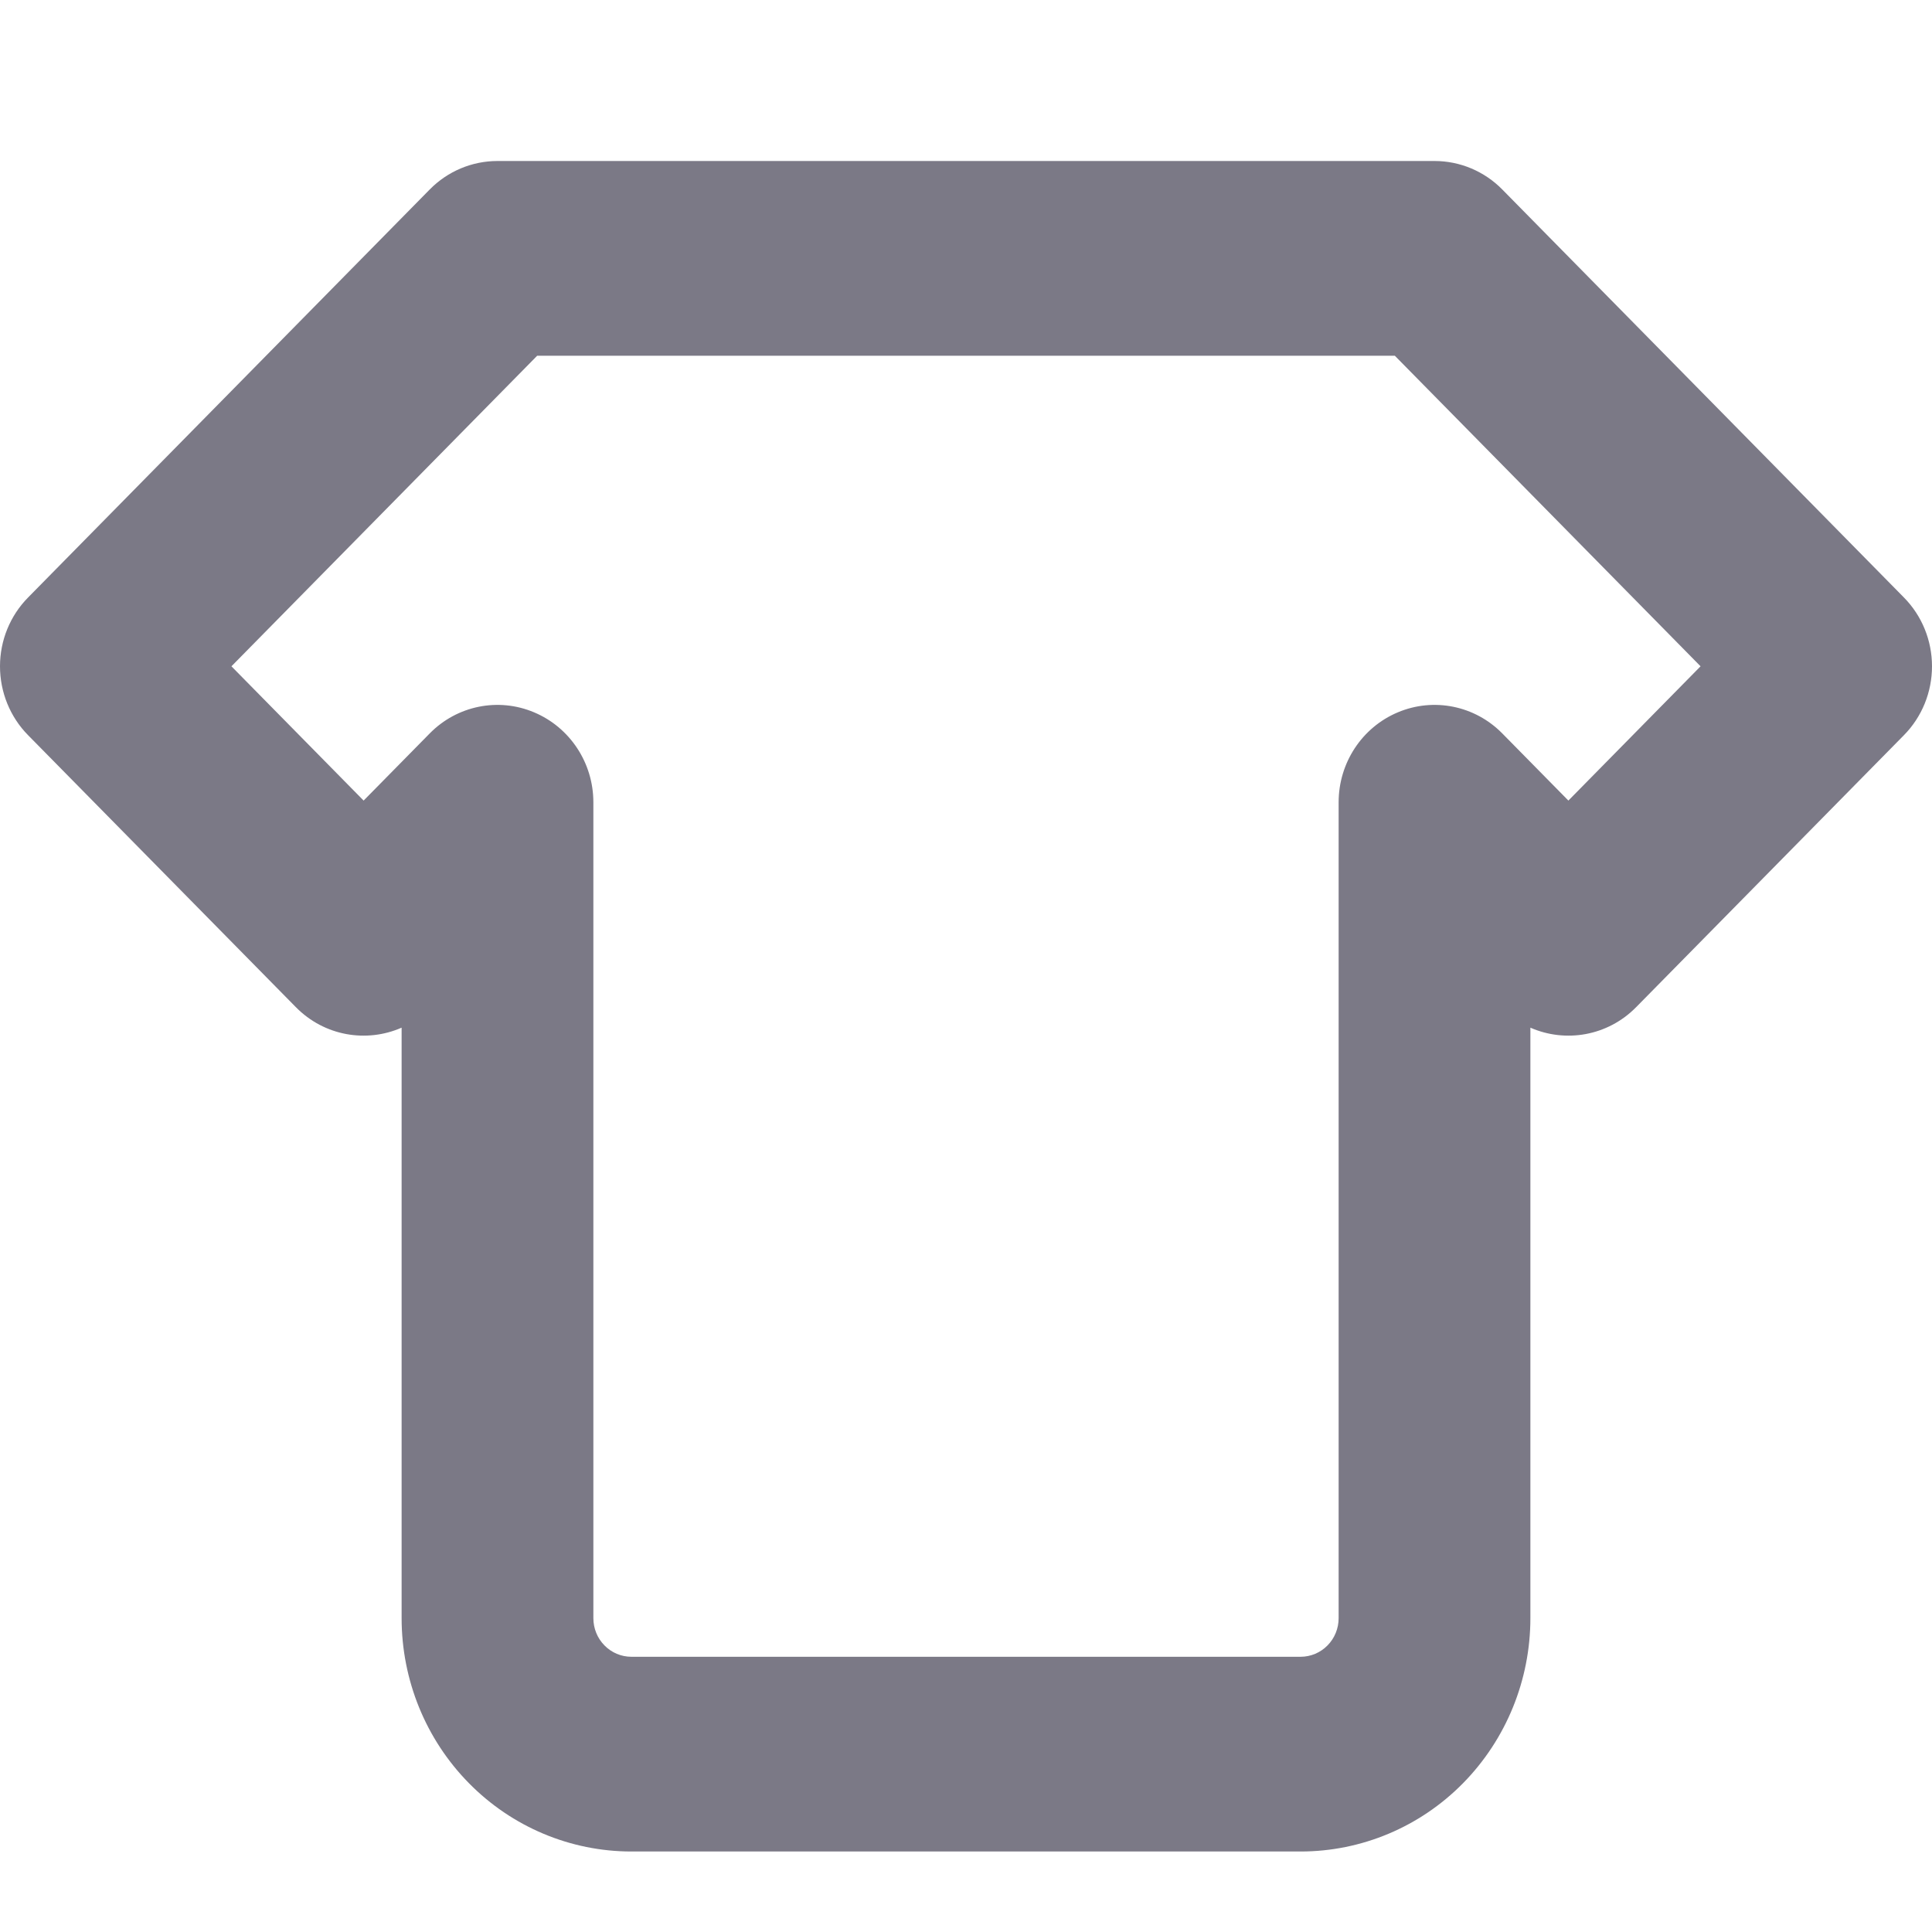 <svg width="24" height="24" viewBox="0 0 24 24" fill="none" xmlns="http://www.w3.org/2000/svg">
<path fill-rule="evenodd" clip-rule="evenodd" d="M6.18 2C5.864 2 5.561 2.127 5.338 2.354L0.349 7.422C0.125 7.649 0 7.956 0 8.277C0 8.598 0.125 8.906 0.349 9.133L3.675 12.511C4.03 12.872 4.554 12.957 4.989 12.766V20.101C4.989 20.87 5.289 21.607 5.825 22.151C6.36 22.695 7.086 23 7.843 23H16.157C16.914 23 17.64 22.695 18.175 22.151C18.71 21.607 19.011 20.87 19.011 20.101V12.766C19.446 12.957 19.97 12.872 20.325 12.511L23.651 9.133C23.875 8.906 24 8.598 24 8.277C24 7.956 23.875 7.649 23.651 7.422L18.662 2.354C18.439 2.127 18.136 2 17.82 2H6.18ZM2.875 8.277L6.673 4.419H17.327L21.125 8.277L19.483 9.945L18.662 9.111C18.322 8.765 17.81 8.661 17.364 8.849C16.919 9.036 16.629 9.477 16.629 9.966V20.101C16.629 20.228 16.58 20.35 16.491 20.44C16.403 20.53 16.282 20.581 16.157 20.581H7.843C7.717 20.581 7.597 20.53 7.509 20.44C7.42 20.35 7.371 20.228 7.371 20.101V9.966C7.371 9.477 7.08 9.036 6.635 8.849C6.19 8.661 5.678 8.765 5.338 9.111L4.517 9.945L2.875 8.277Z" fill="#7B7986"/>
</svg>
